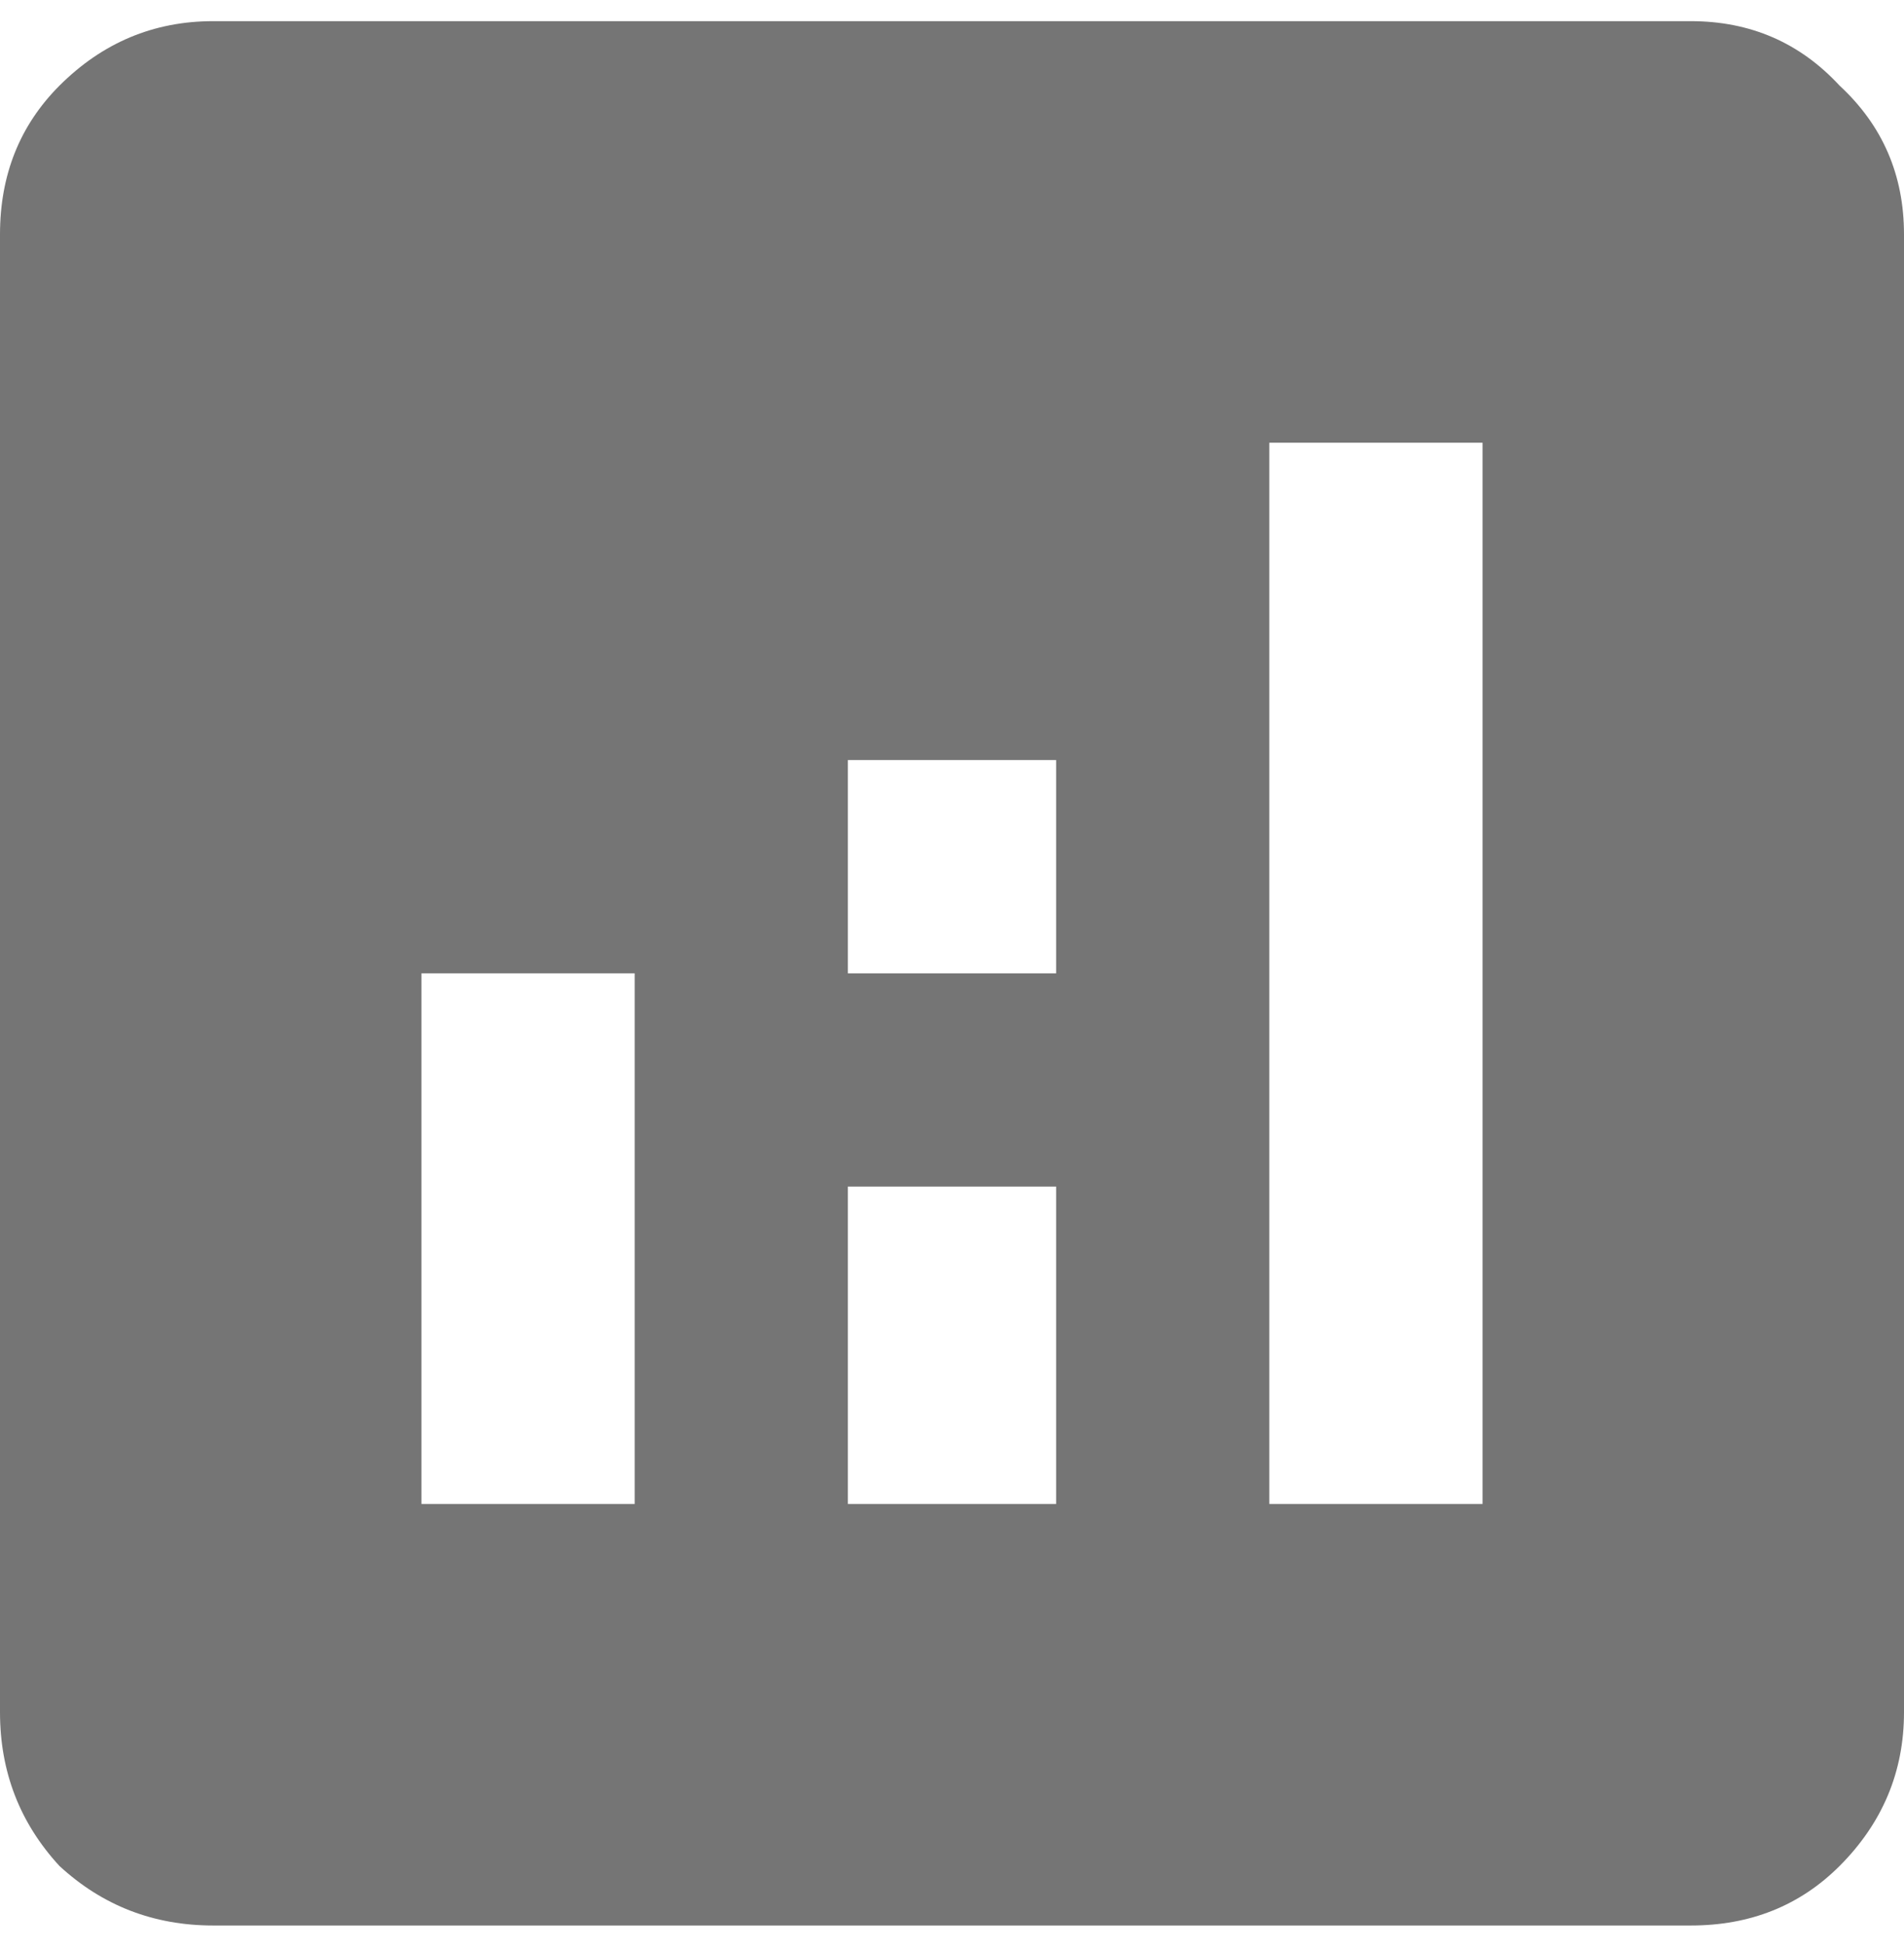 <svg width="45" height="46" viewBox="0 0 45 46" fill="none" xmlns="http://www.w3.org/2000/svg">
<path d="M39.961 0.5C41.367 0.5 42.539 1.008 43.477 2.023C44.492 2.961 45 4.133 45 5.539V40.461C45 41.867 44.492 43.078 43.477 44.094C42.539 45.031 41.367 45.5 39.961 45.5H5.039C3.633 45.5 2.422 45.031 1.406 44.094C0.469 43.078 0 41.867 0 40.461V5.539C0 4.133 0.469 2.961 1.406 2.023C2.422 1.008 3.633 0.5 5.039 0.5H39.961ZM15 35.539V23H9.961V35.539H15ZM24.961 35.539V28.039H20.039V35.539H24.961ZM24.961 23V17.961H20.039V23H24.961ZM35.039 35.539V10.461H30V35.539H35.039Z" fill="#757575"/>
</svg>
